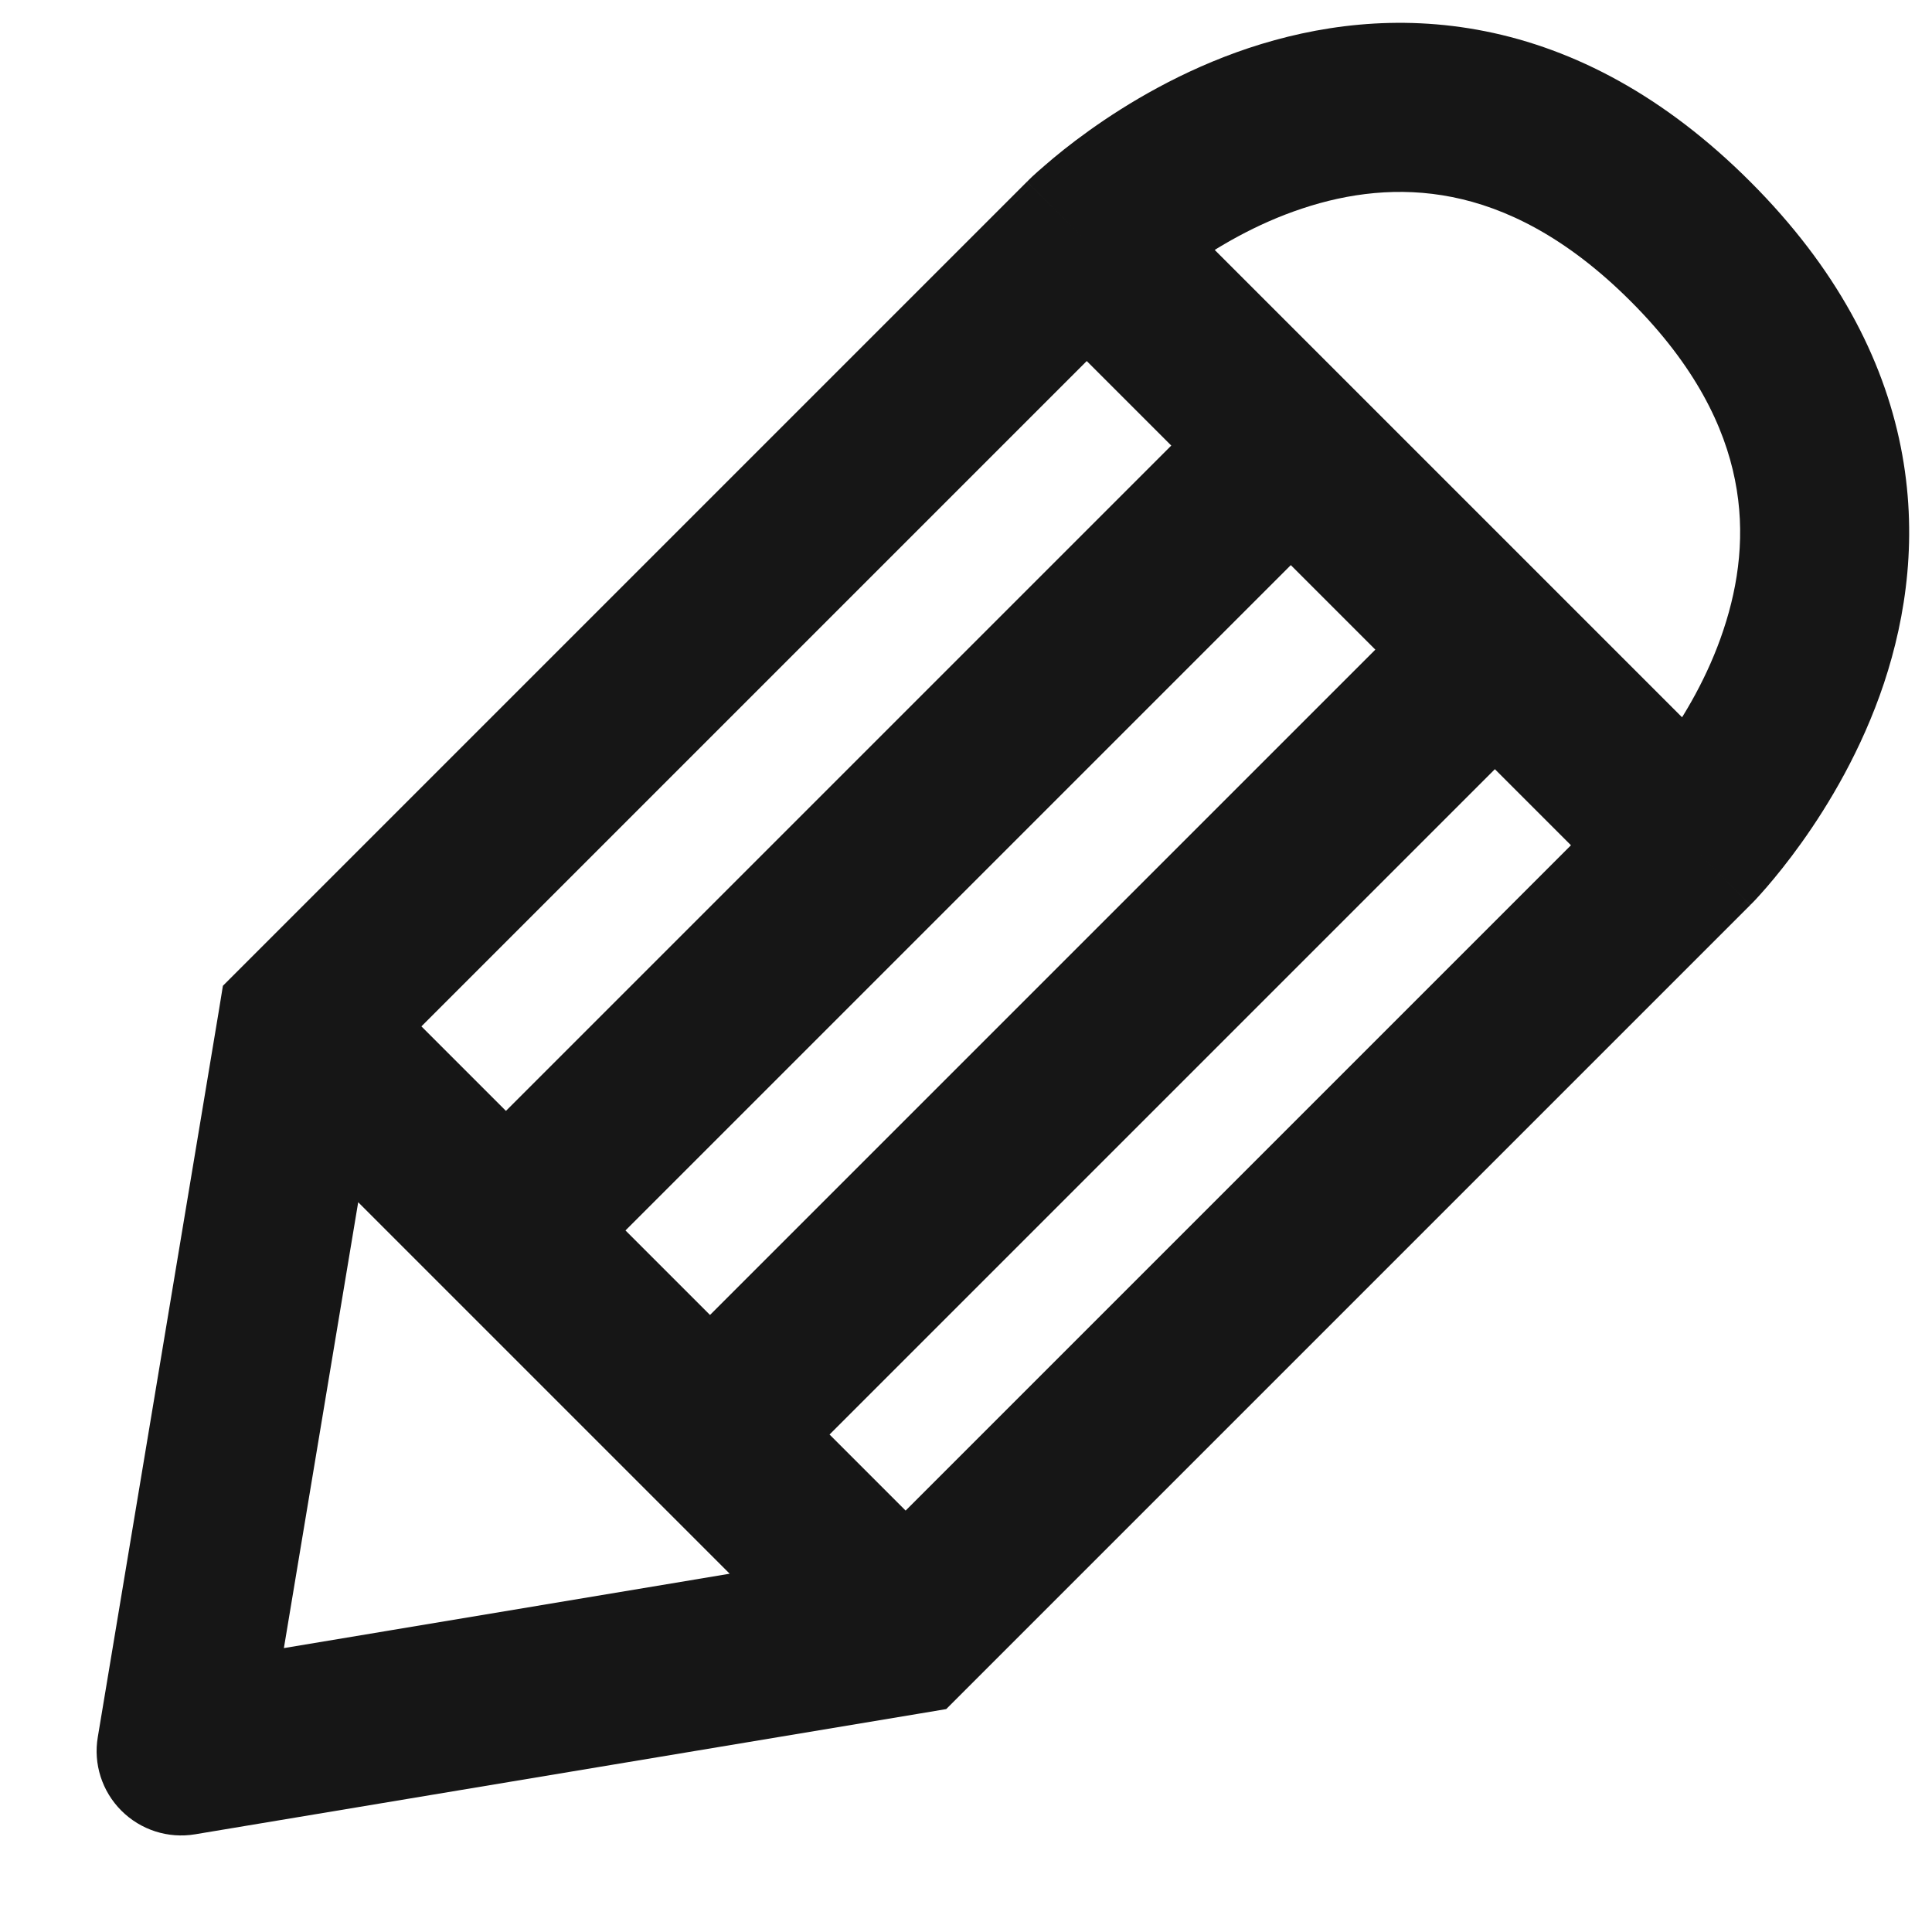 <svg width="16" height="16" viewBox="0 0 16 16" fill="none" xmlns="http://www.w3.org/2000/svg">
<path d="M1.5 14.5L0.81 14.385C0.772 14.608 0.845 14.835 1.005 14.995C1.165 15.155 1.392 15.228 1.615 15.191L1.5 14.5ZM2.5 8.5L2.005 8.005L1.846 8.164L1.81 8.385L2.5 8.5ZM7.5 13.5L7.615 14.191L7.836 14.154L7.995 13.995L7.5 13.5ZM14 7L14.495 7.495L14 7ZM12.38 5.38L12.875 4.885L12.38 5.38ZM4.19 10.19L3.695 10.685L4.19 10.19ZM2.19 14.615L3.19 8.615L1.81 8.385L0.81 14.385L2.19 14.615ZM7.385 12.809L1.385 13.81L1.615 15.191L7.615 14.191L7.385 12.809ZM2.995 8.995L9.495 2.495L8.505 1.505L2.005 8.005L2.995 8.995ZM7.995 13.995L14.495 7.495L13.505 6.505L7.005 13.005L7.995 13.995ZM9 2C9.495 2.495 9.495 2.495 9.495 2.495C9.494 2.496 9.494 2.496 9.494 2.496C9.494 2.496 9.494 2.496 9.493 2.496C9.493 2.497 9.493 2.497 9.493 2.497C9.493 2.497 9.493 2.497 9.494 2.496C9.496 2.494 9.5 2.49 9.507 2.484C9.52 2.472 9.541 2.452 9.571 2.426C9.63 2.375 9.72 2.301 9.837 2.218C10.072 2.05 10.4 1.854 10.784 1.727C11.165 1.6 11.586 1.544 12.027 1.632C12.463 1.719 12.967 1.957 13.505 2.495L14.495 1.505C13.783 0.793 13.037 0.406 12.301 0.259C11.57 0.113 10.898 0.213 10.341 0.398C9.787 0.583 9.334 0.857 9.023 1.079C8.866 1.191 8.741 1.293 8.654 1.369C8.61 1.406 8.575 1.438 8.55 1.461C8.538 1.473 8.528 1.483 8.52 1.49C8.517 1.494 8.513 1.497 8.511 1.499C8.51 1.501 8.508 1.502 8.507 1.503C8.507 1.503 8.507 1.504 8.506 1.504C8.506 1.504 8.506 1.504 8.506 1.505C8.505 1.505 8.505 1.505 9 2ZM13.505 2.495C14.043 3.033 14.281 3.537 14.368 3.973C14.457 4.414 14.4 4.835 14.273 5.216C14.146 5.6 13.95 5.928 13.782 6.163C13.699 6.28 13.625 6.37 13.574 6.429C13.548 6.459 13.528 6.48 13.516 6.493C13.51 6.5 13.506 6.504 13.504 6.506C13.503 6.507 13.503 6.507 13.503 6.507C13.503 6.507 13.503 6.507 13.504 6.507C13.504 6.506 13.504 6.506 13.504 6.506C13.504 6.506 13.505 6.506 13.505 6.506C13.505 6.505 13.505 6.505 14 7C14.495 7.495 14.495 7.495 14.495 7.494C14.496 7.494 14.496 7.494 14.496 7.494C14.496 7.494 14.497 7.493 14.497 7.493C14.498 7.492 14.499 7.491 14.501 7.489C14.503 7.487 14.506 7.484 14.51 7.48C14.517 7.472 14.527 7.462 14.539 7.45C14.562 7.425 14.594 7.39 14.632 7.346C14.707 7.259 14.809 7.134 14.921 6.977C15.143 6.666 15.417 6.213 15.602 5.659C15.787 5.102 15.887 4.43 15.741 3.699C15.594 2.963 15.207 2.217 14.495 1.505L13.505 2.495ZM11.885 5.875L13.505 7.495L14.495 6.505L12.875 4.885L11.885 5.875ZM5.385 12.375L7.005 13.995L7.995 13.005L6.375 11.385L5.385 12.375ZM11.885 4.885L5.385 11.385L6.375 12.375L12.875 5.875L11.885 4.885ZM8.505 2.495L10.195 4.185L11.185 3.195L9.495 1.505L8.505 2.495ZM10.195 4.185L11.885 5.875L12.875 4.885L11.185 3.195L10.195 4.185ZM2.005 8.995L3.695 10.685L4.685 9.695L2.995 8.005L2.005 8.995ZM3.695 10.685L5.385 12.375L6.375 11.385L4.685 9.695L3.695 10.685ZM10.195 3.195L3.695 9.695L4.685 10.685L11.185 4.185L10.195 3.195Z" fill="#161616"/>
</svg>
